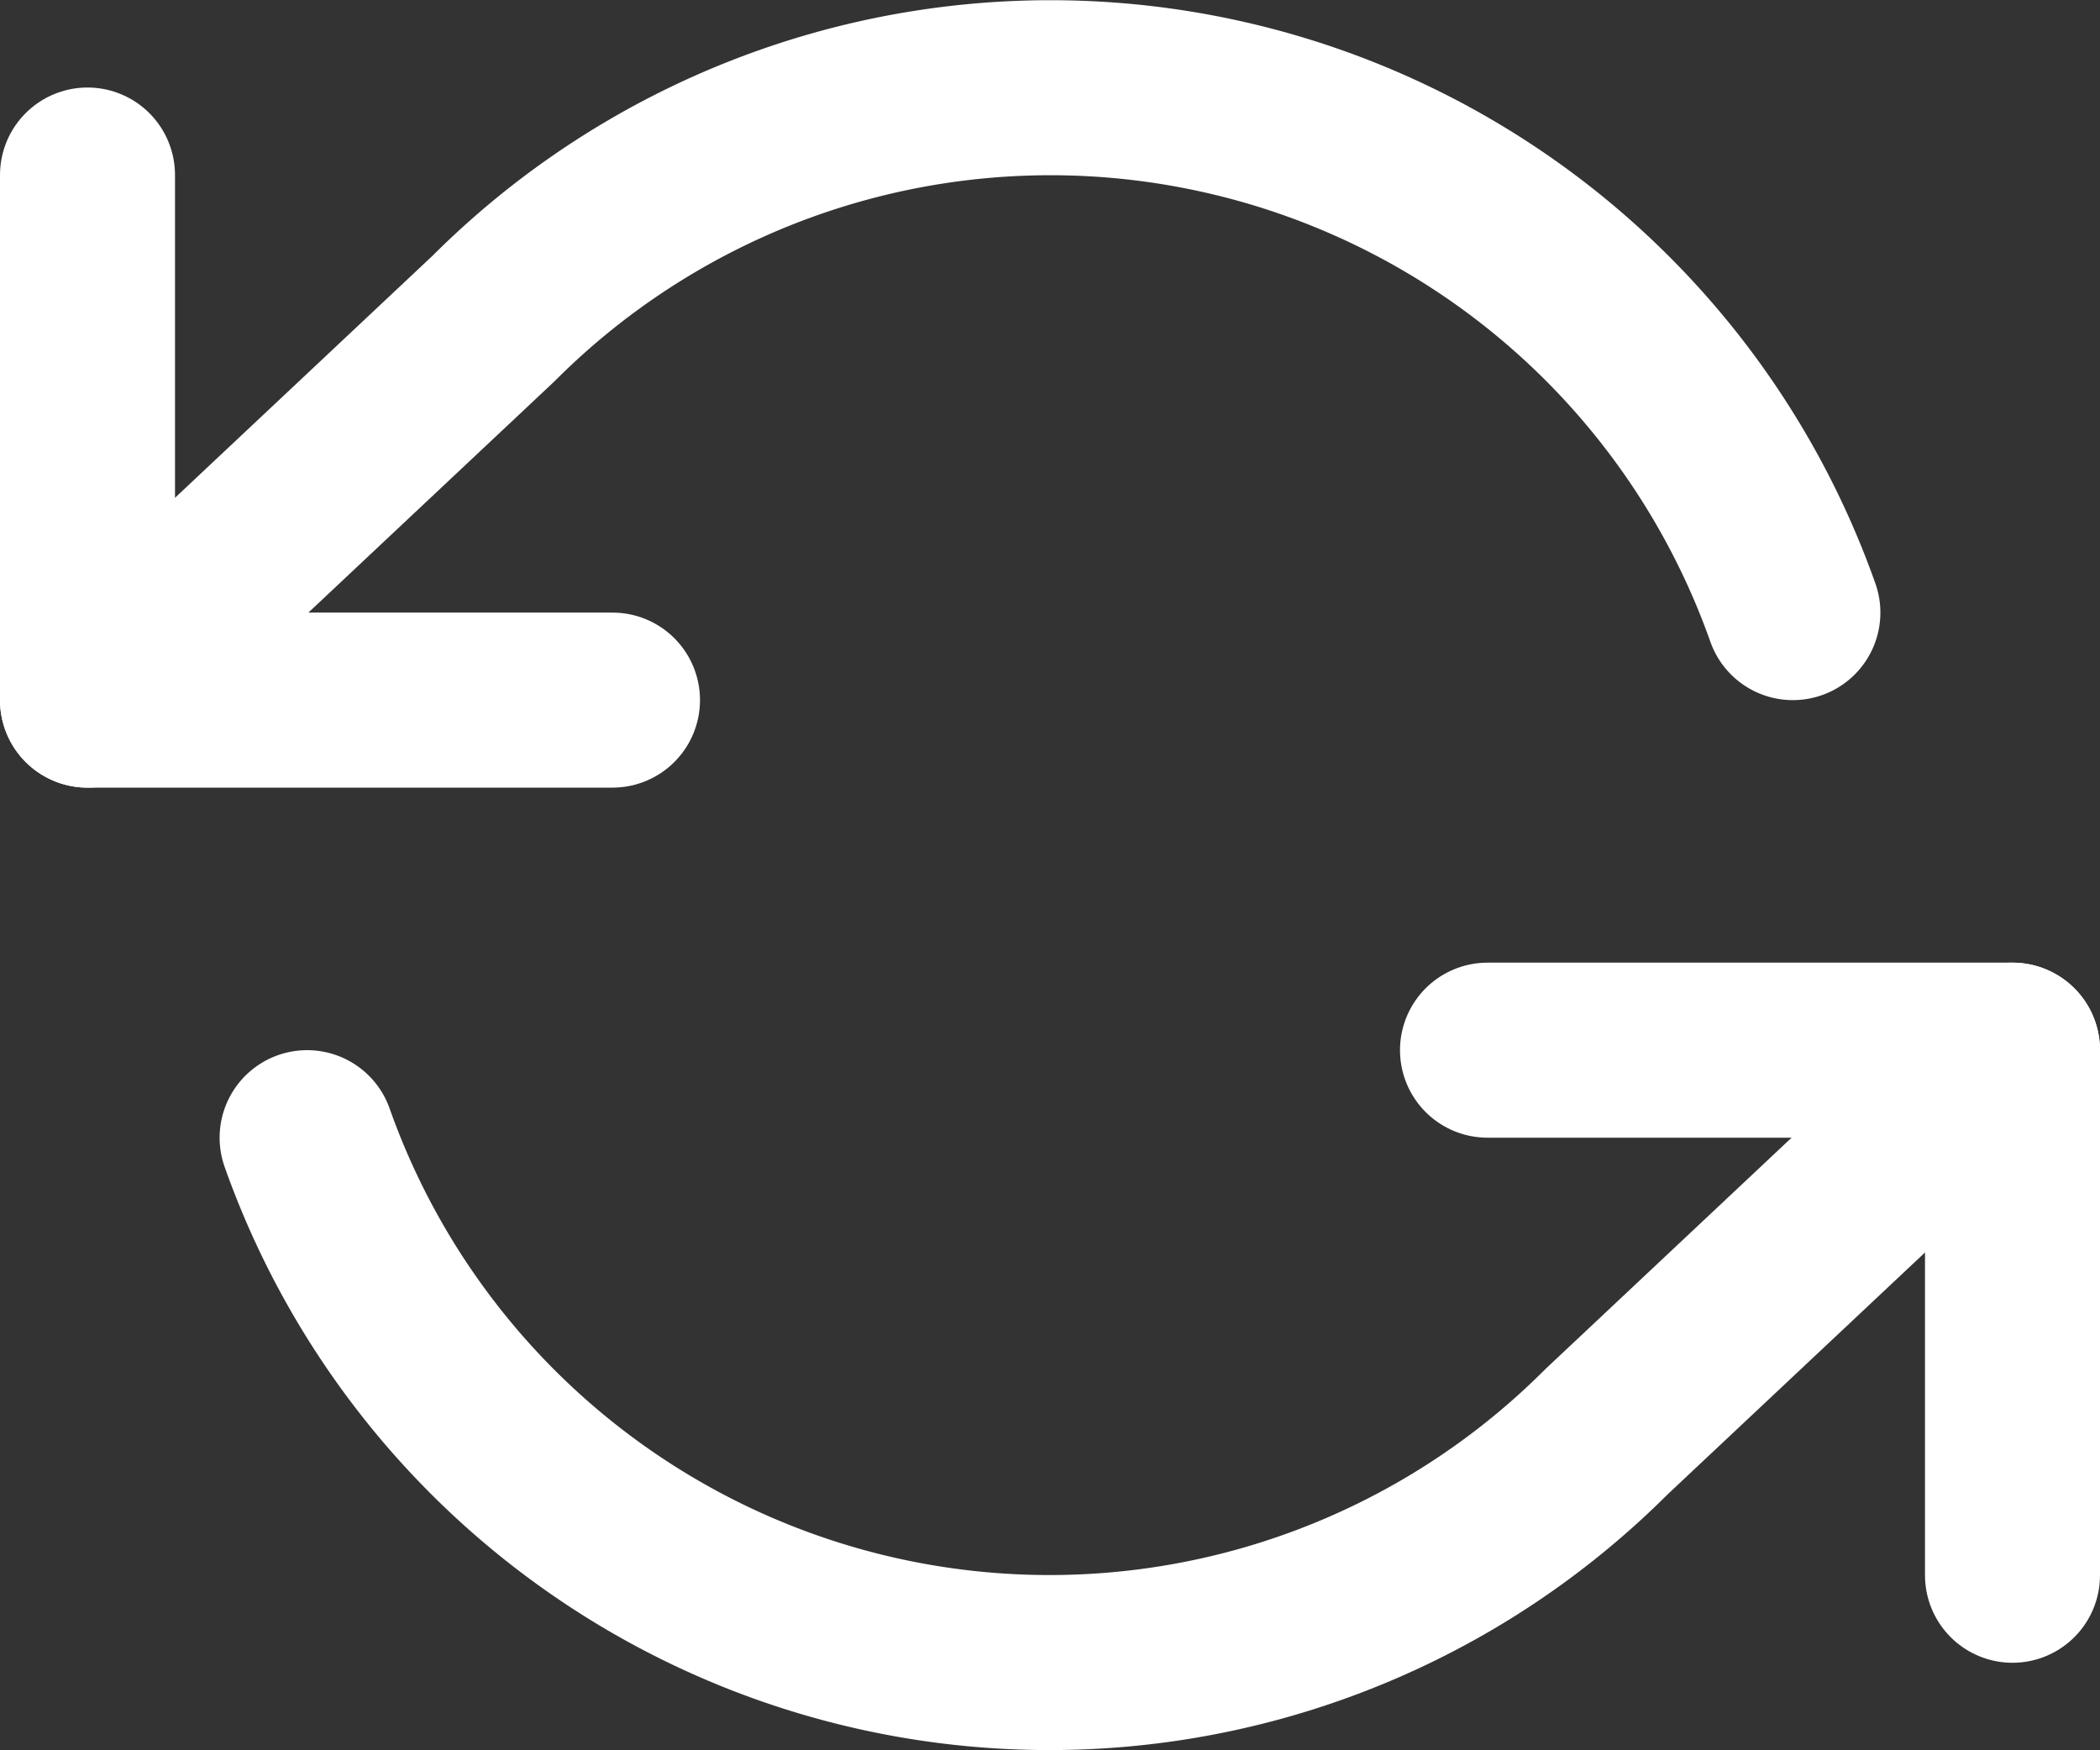 <svg xmlns="http://www.w3.org/2000/svg" viewBox="0 0 24 20"><rect x="0" y="0" width="24" height="20" fill="#333333" stroke="none"/><defs><style>.cls-1{fill:none;stroke:#fff;stroke-linecap:round;stroke-linejoin:round;stroke-width:2px;}</style></defs><title>ikon</title><g id="Layer_2" data-name="Layer 2"><g id="Layer_1-2" data-name="Layer 1"><polyline class="cls-1" points="1 2 1 8 7 8"/><polyline class="cls-1" points="23 18 23 12 17 12"/><path class="cls-1" d="M20.49,7A9,9,0,0,0,5.64,3.64L1,8m22,4-4.64,4.36A9,9,0,0,1,3.51,13"/></g></g></svg>